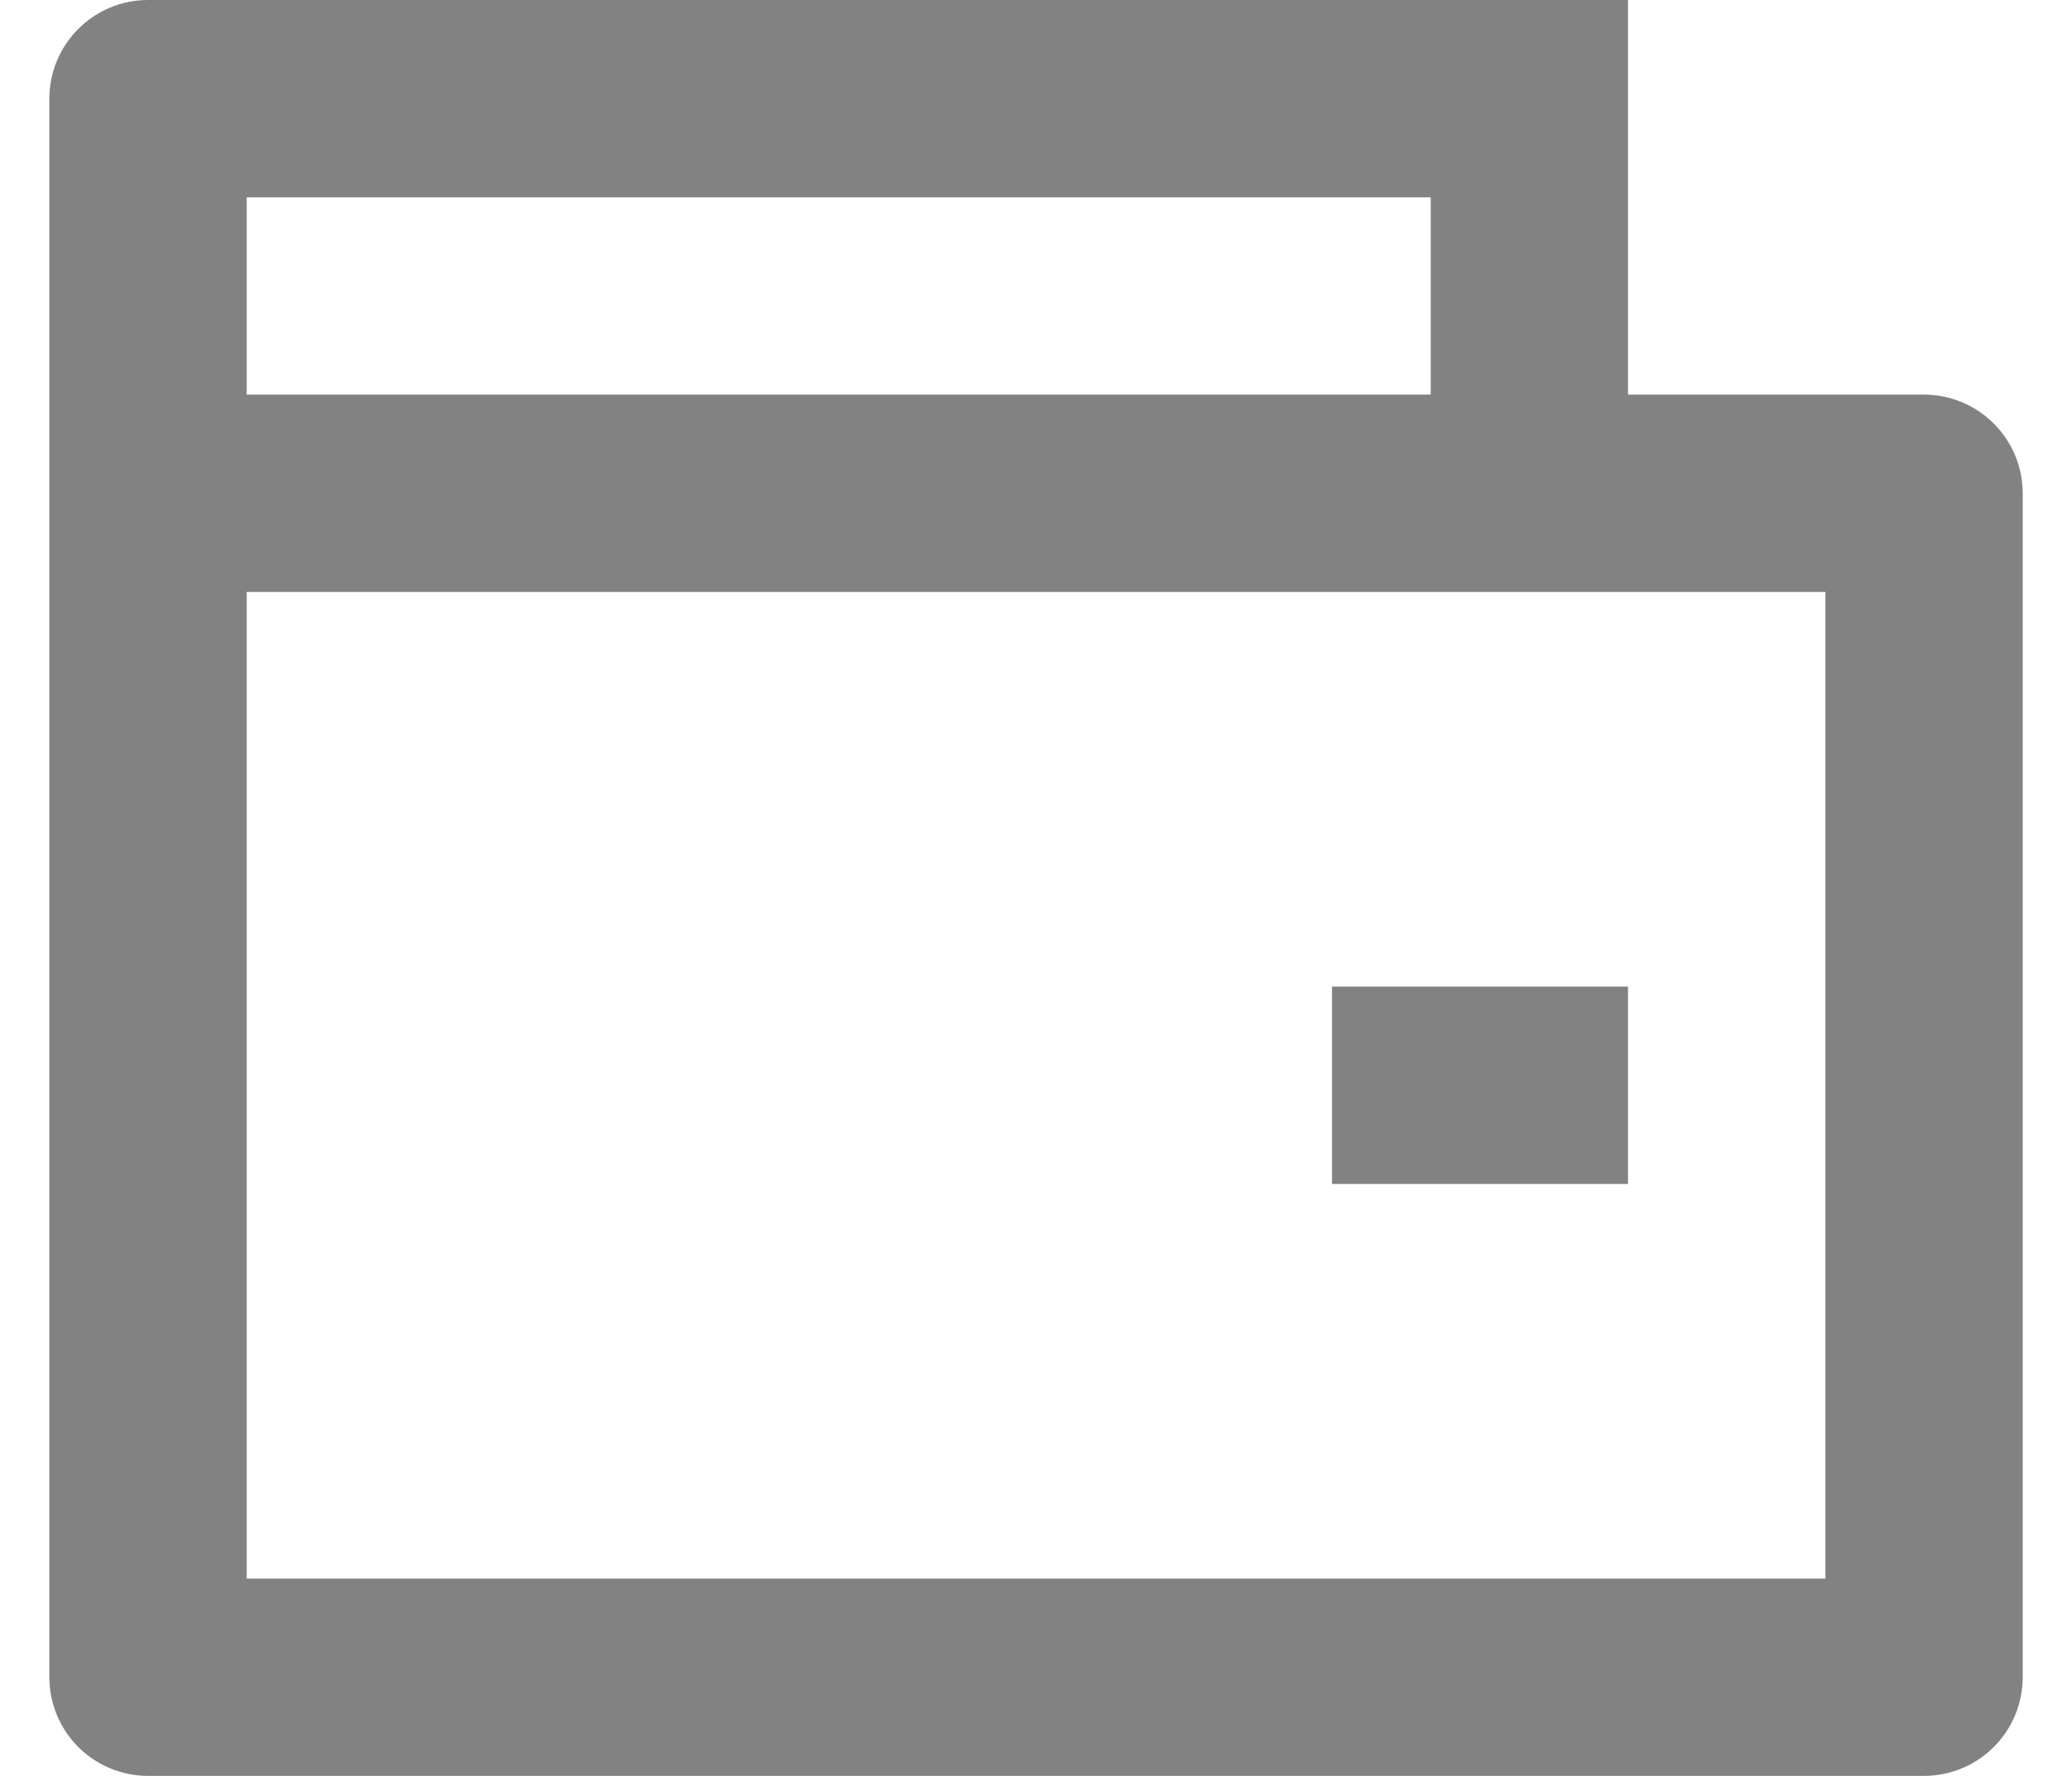 <svg width="28" height="24" viewBox="0 0 28 24" fill="none" xmlns="http://www.w3.org/2000/svg">
<path d="M22 5.333H26C26.354 5.333 26.693 5.474 26.943 5.724C27.193 5.974 27.334 6.313 27.334 6.667V22.667C27.334 23.02 27.193 23.359 26.943 23.61C26.693 23.86 26.354 24 26 24H2C1.647 24 1.308 23.86 1.058 23.61C0.807 23.359 0.667 23.02 0.667 22.667V1.333C0.667 0.98 0.807 0.641 1.058 0.391C1.308 0.14 1.647 0 2 0H22V5.333ZM3.334 8V21.333H24.667V8H3.334ZM3.334 2.667V5.333H19.334V2.667H3.334ZM18 13.333H22V16H18V13.333Z" fill="#828282"/>
</svg>
